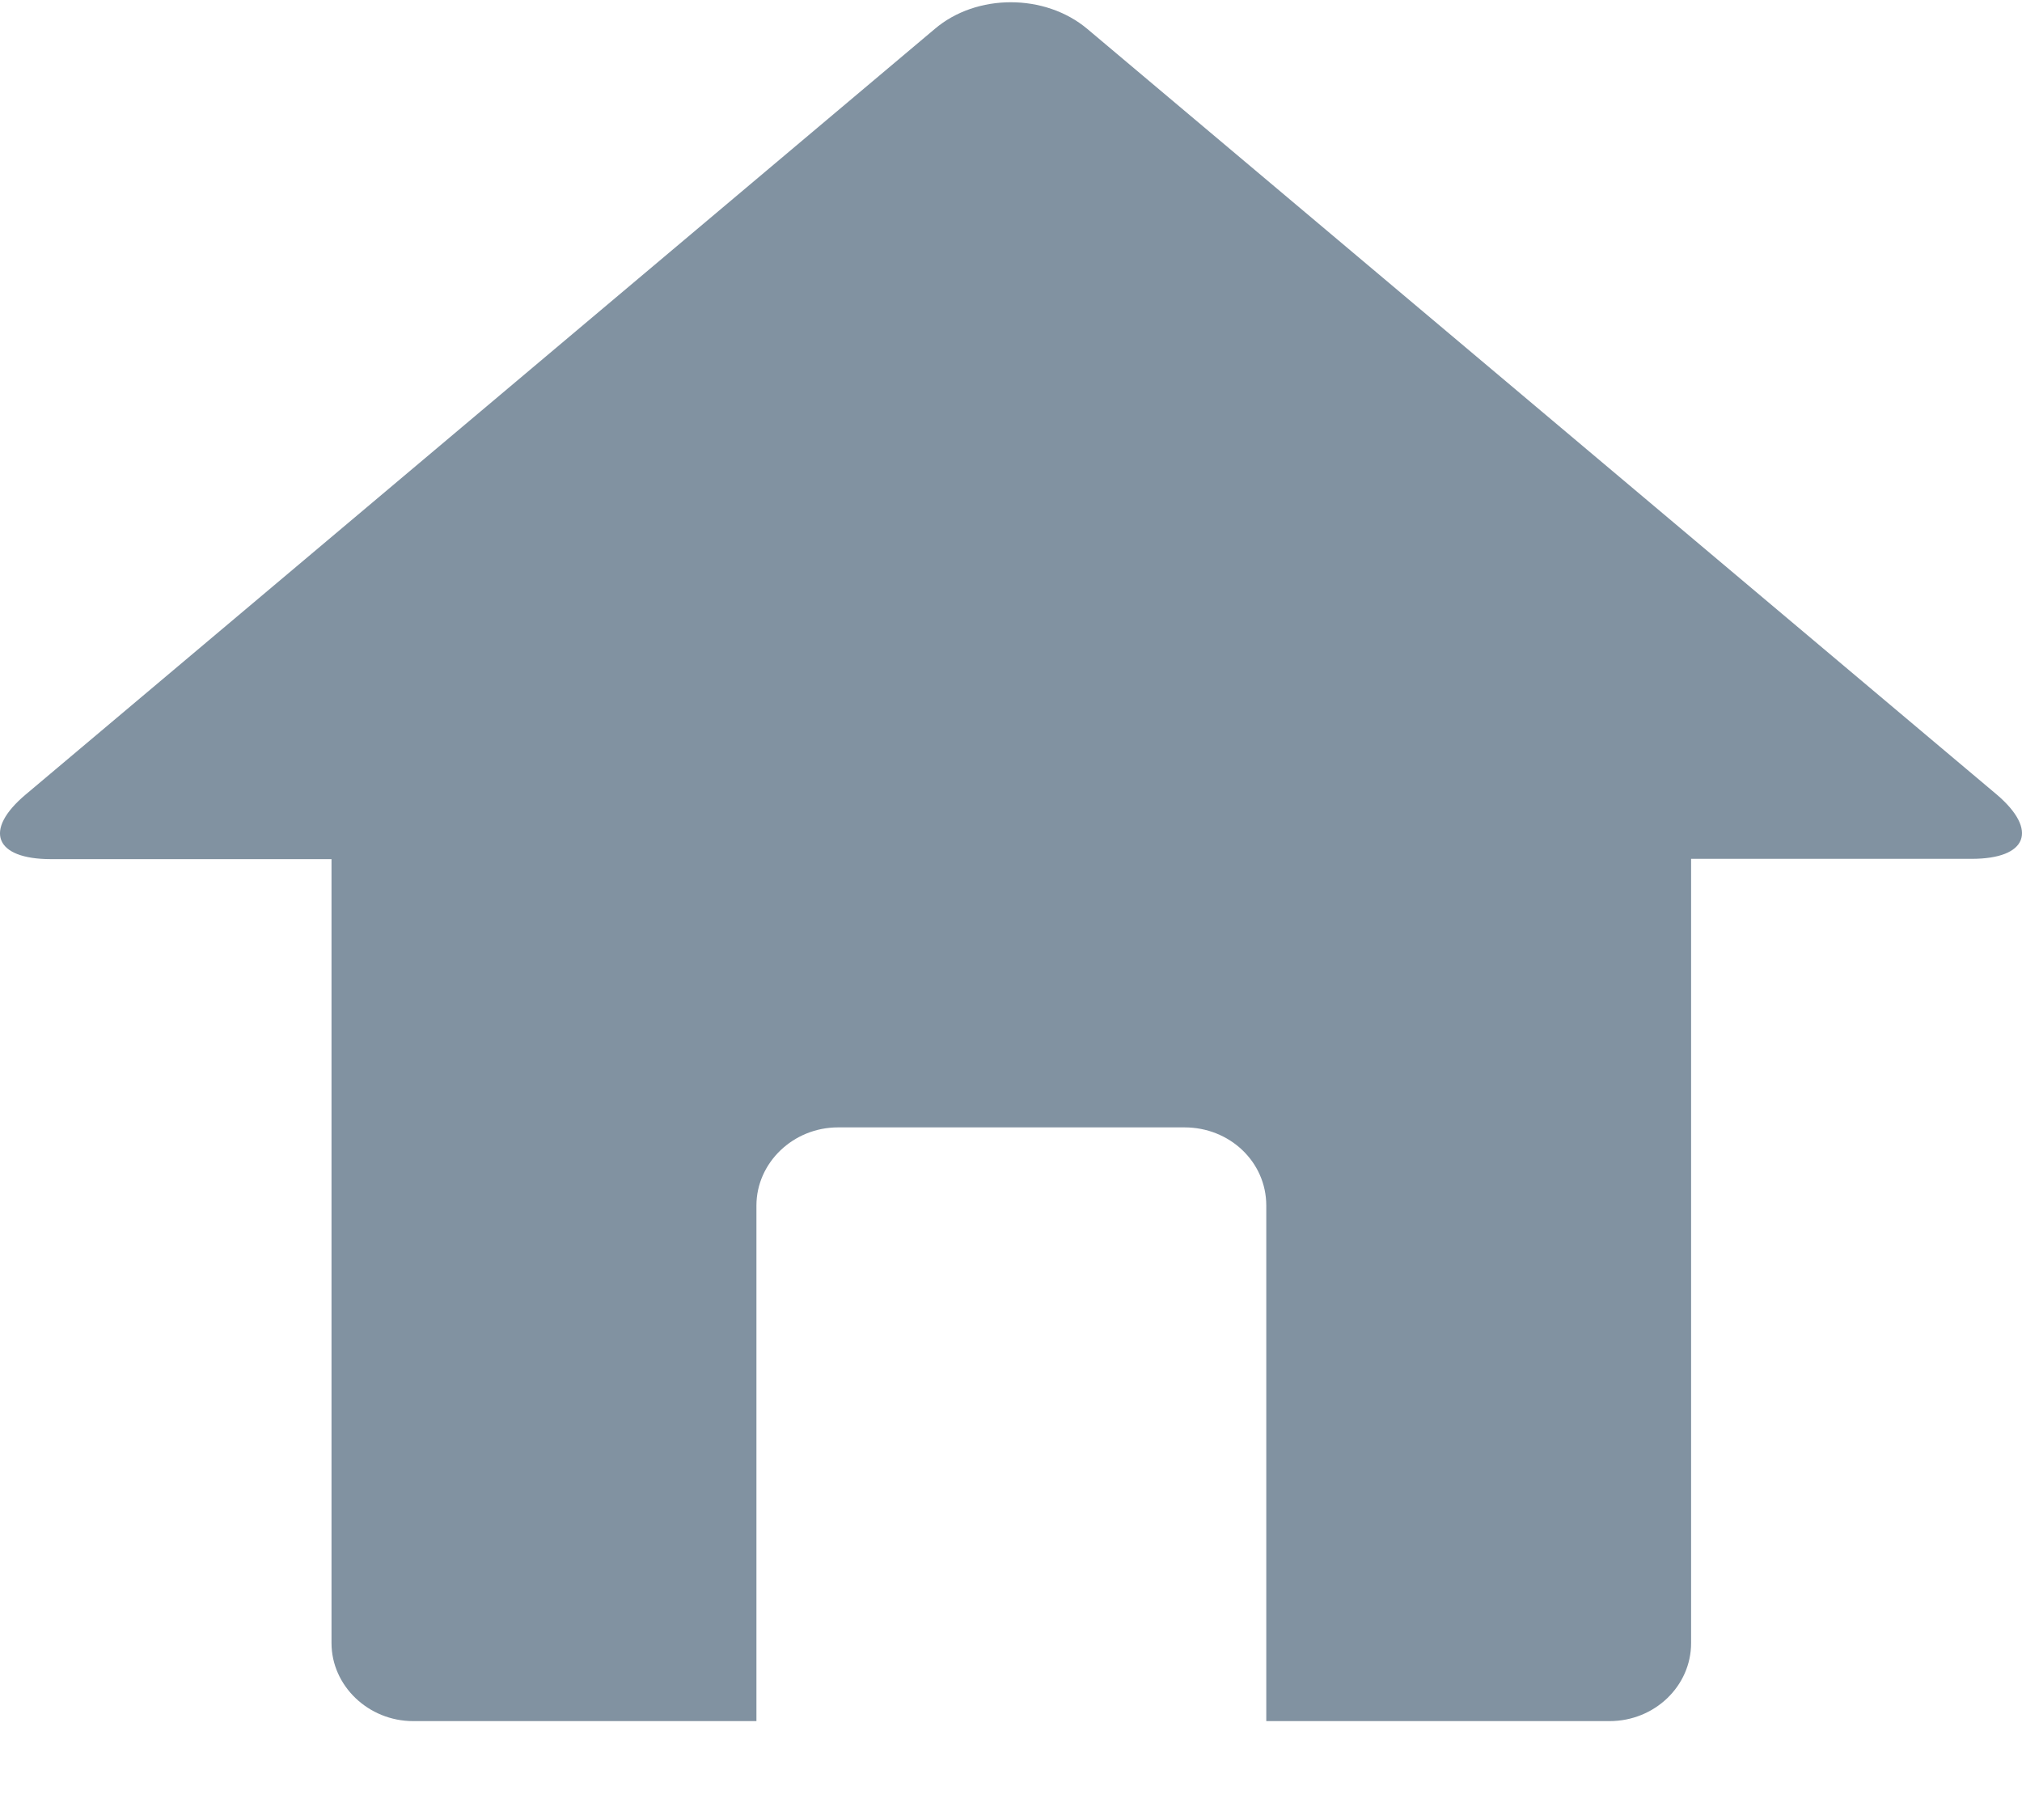 <?xml version="1.0" encoding="UTF-8" standalone="no"?>
<svg width="20px" height="18px" viewBox="0 0 20 18" version="1.1" xmlns="http://www.w3.org/2000/svg" xmlns:xlink="http://www.w3.org/1999/xlink" xmlns:sketch="http://www.bohemiancoding.com/sketch/ns">
    <!-- Generator: Sketch 3.3.2 (12043) - http://www.bohemiancoding.com/sketch -->
    <title>Shape</title>
    <desc>Created with Sketch.</desc>
    <defs></defs>
    <g id="Welcome" stroke="none" stroke-width="1" fill="none" fill-rule="evenodd" sketch:type="MSPage">
        <g id="Artboard-4-Copy" sketch:type="MSArtboardGroup" transform="translate(-257, -669)" fill="#8192A1">
            <path d="M276.75,676.858 L267.756,669.287 C267.337,668.934 266.658,668.934 266.245,669.287 L257.254,676.858 C256.834,677.211 256.946,677.497 257.505,677.497 L260.279,677.497 L260.279,685.25 C260.279,685.672 260.643,686.022 261.087,686.022 L264.482,686.022 L264.482,680.923 C264.482,680.5 264.845,680.15 265.289,680.15 L268.717,680.15 C269.164,680.15 269.525,680.492 269.525,680.923 L269.525,686.022 L272.92,686.022 C273.367,686.022 273.727,685.675 273.727,685.25 L273.727,677.494 L276.502,677.494 C277.052,677.494 277.164,677.211 276.75,676.858 L276.75,676.858 Z" id="Shape" sketch:type="MSShapeGroup"></path>
        </g>
    </g>
</svg>